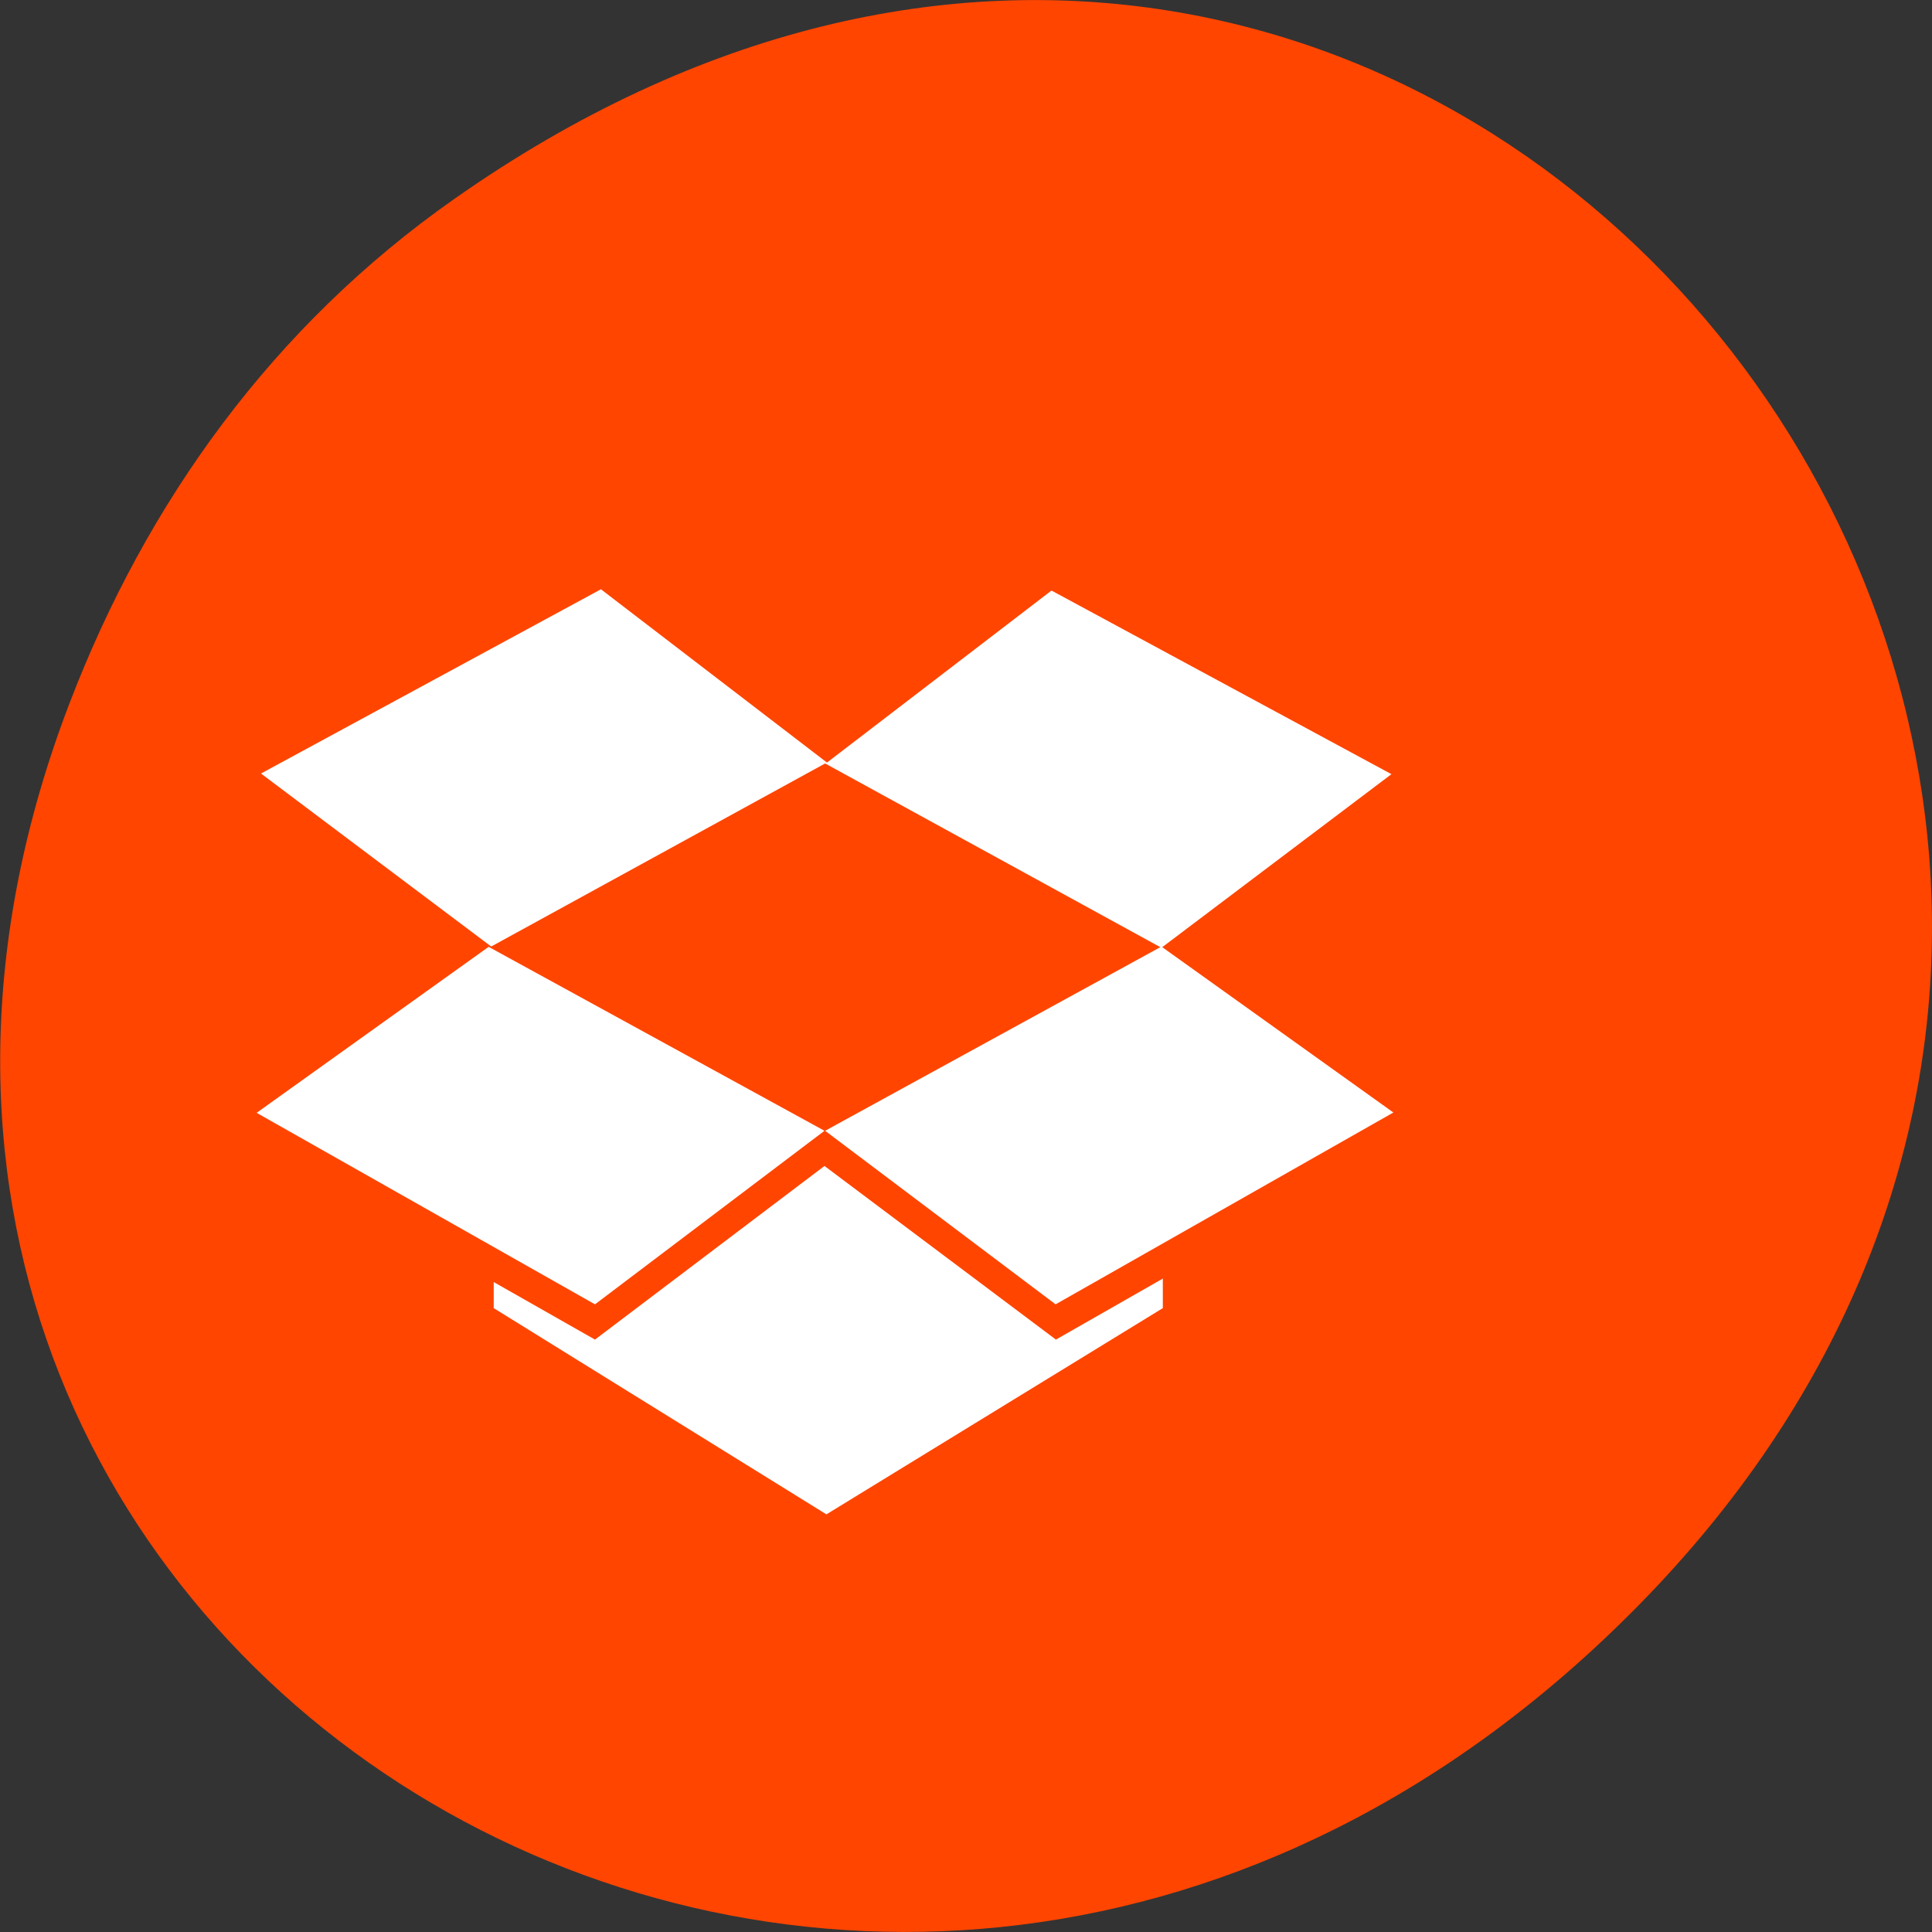 
<svg xmlns="http://www.w3.org/2000/svg" xmlns:xlink="http://www.w3.org/1999/xlink" width="24px" height="24px" viewBox="0 0 24 24" version="1.1">
<rect x="0" y="0" width="24" height="24" fill="#333333" stroke="none"/>
<g id="surface1">
<path style=" stroke:none;fill-rule:nonzero;fill:rgb(100%,27.059%,0%);fill-opacity:1;" d="M 5.641 2.473 C 17.914 -6.156 30.352 9.781 20.352 19.945 C 10.93 29.523 -3.711 20.648 0.867 8.727 C 1.82 6.242 3.387 4.055 5.641 2.473 Z M 5.641 2.473 "/>
<path style=" stroke:none;fill-rule:nonzero;fill:rgb(100%,100%,100%);fill-opacity:1;" d="M 7.465 7.32 L 3.242 9.609 L 6.102 11.758 L 10.25 9.484 L 14.414 11.766 L 10.25 14.047 L 13.113 16.203 L 17.309 13.82 L 14.438 11.766 L 17.285 9.617 L 13.062 7.336 L 10.273 9.473 Z M 6.07 11.762 L 3.188 13.824 L 7.391 16.203 L 10.242 14.047 Z M 10.242 14.484 L 7.391 16.641 L 6.133 15.926 L 6.133 16.25 L 10.266 18.812 L 14.445 16.25 L 14.445 15.883 L 13.117 16.641 Z M 10.242 14.484 "/>
</g>
</svg>
